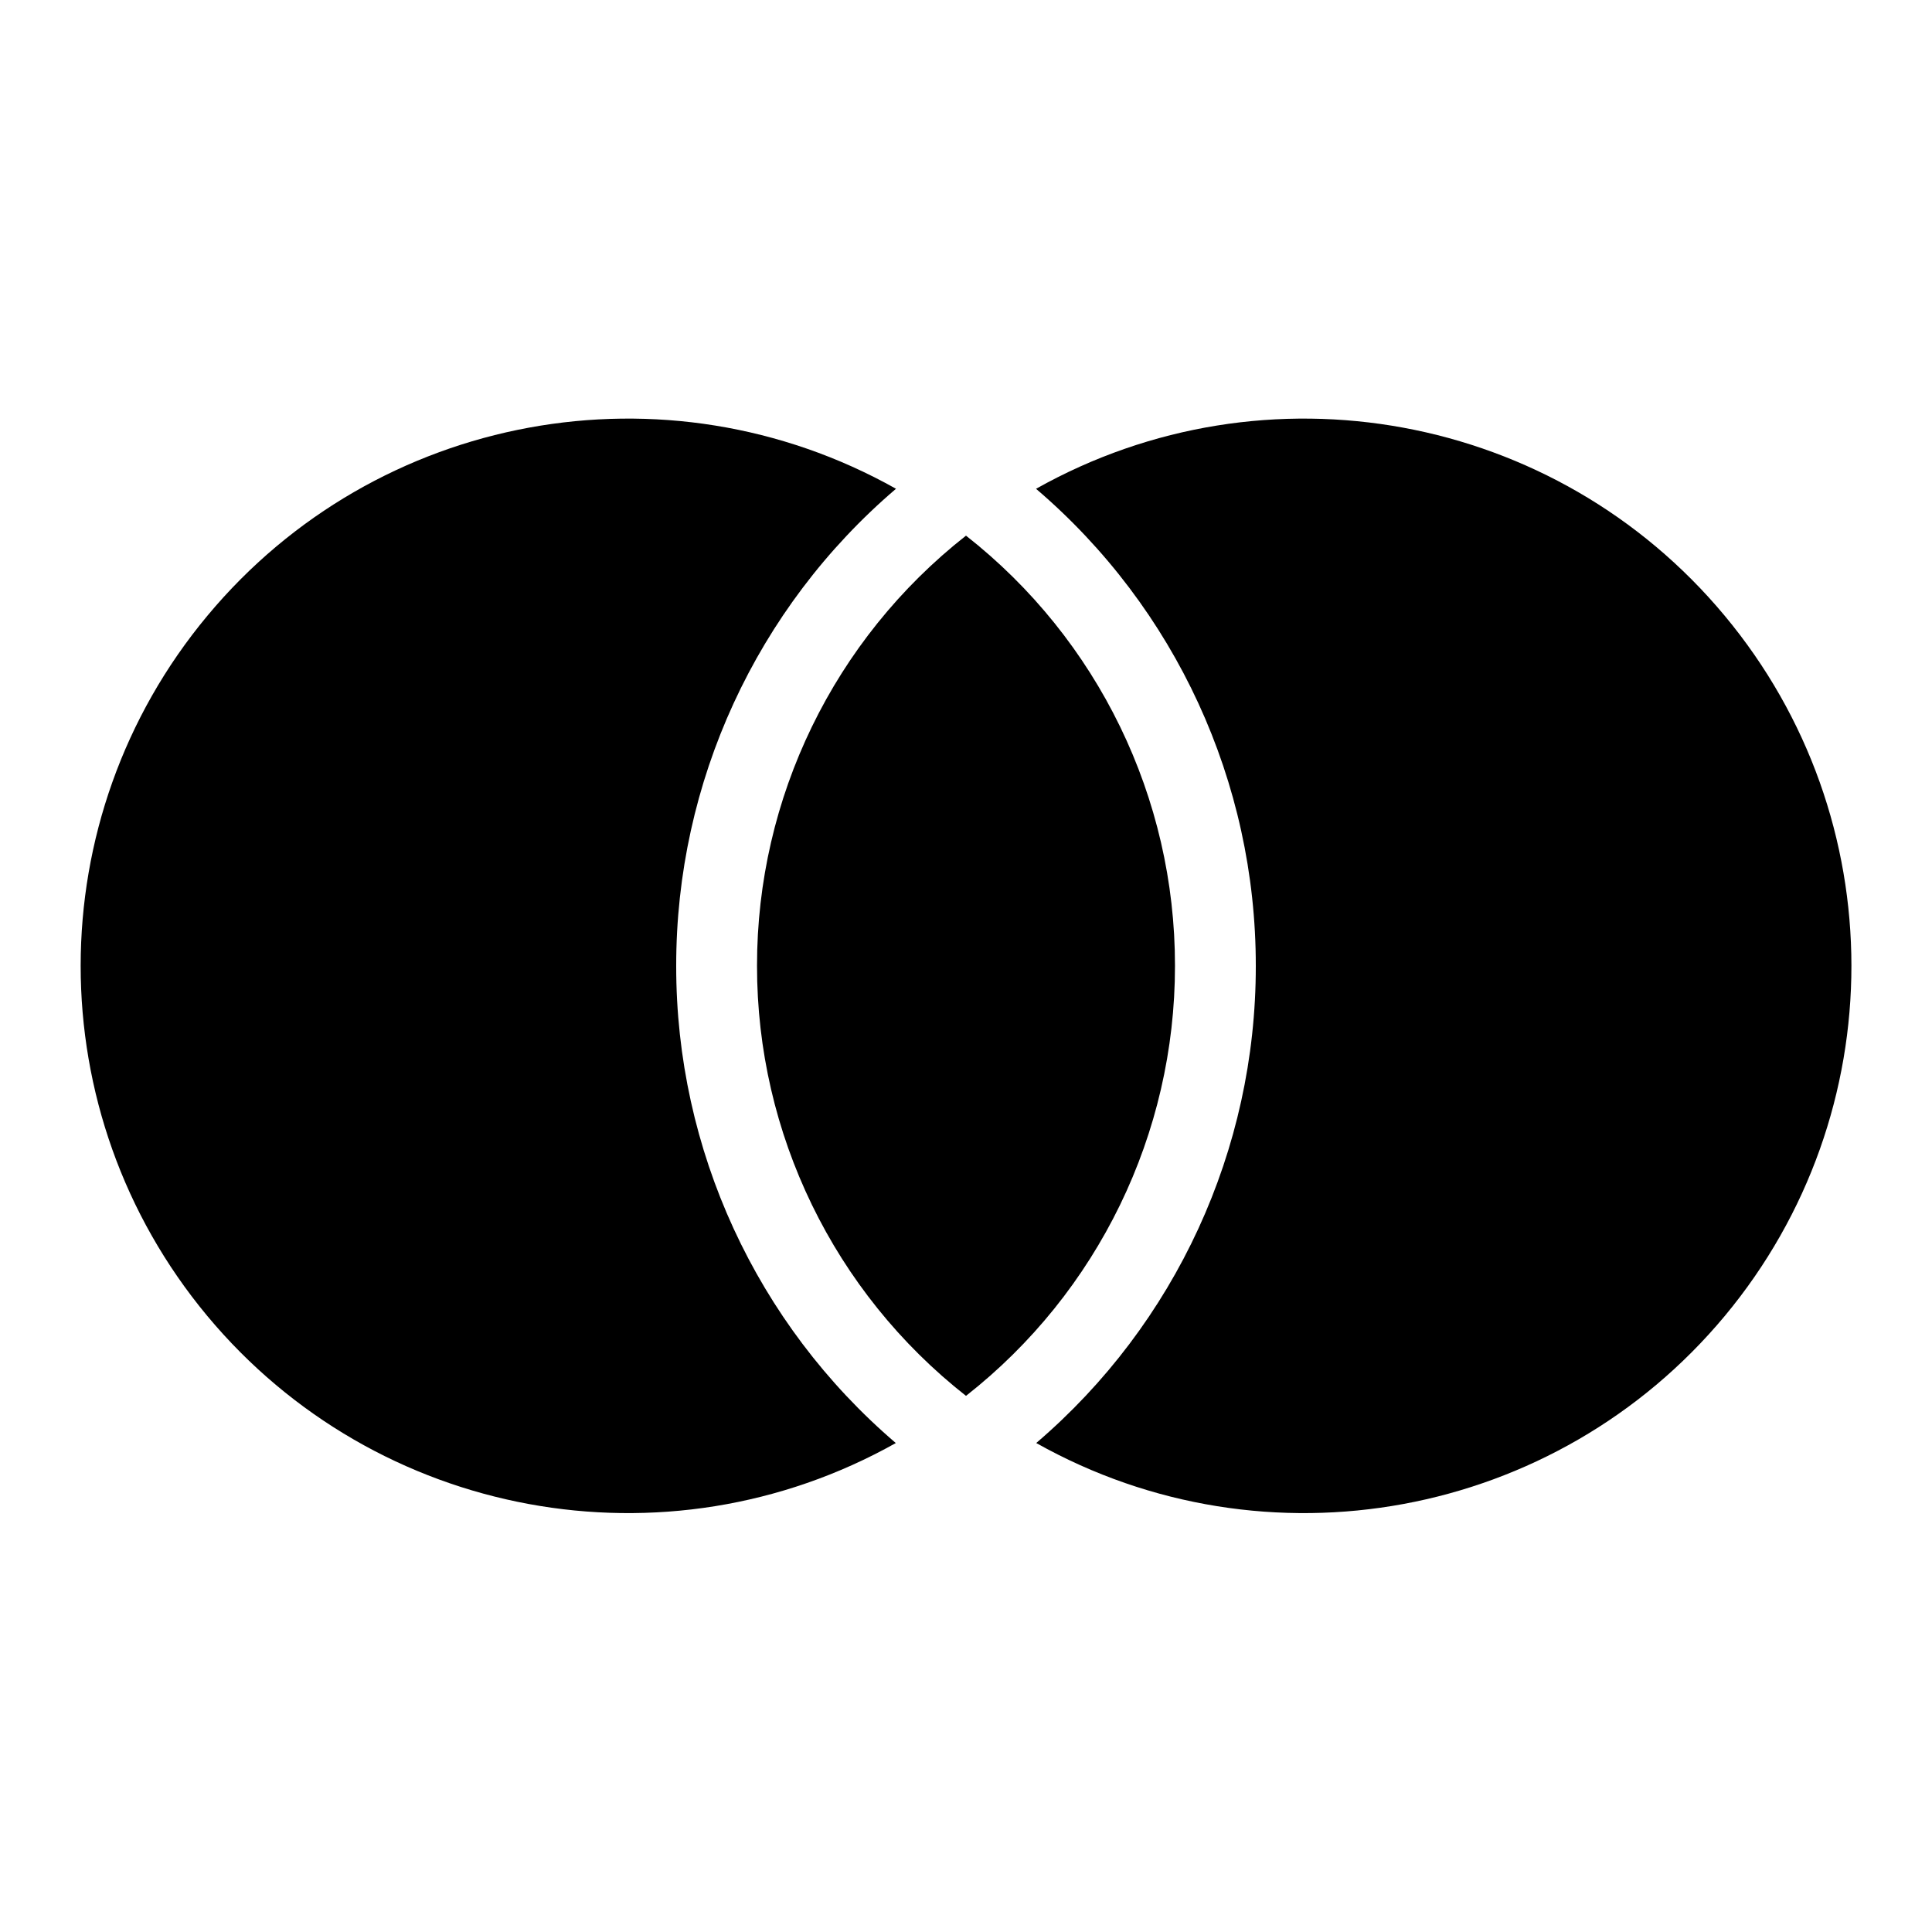 <svg viewBox="0 0 24 24" xmlns="http://www.w3.org/2000/svg"><path fill-rule="evenodd" clip-rule="evenodd" d="M11.13 6.072C9.395 7.553 8.398 9.719 8.4 12C8.398 14.28 9.395 16.445 11.128 17.926C8.269 19.531 4.672 18.866 2.574 16.346C0.477 13.825 0.478 10.167 2.577 7.648C4.675 5.128 8.273 4.466 11.131 6.072H11.13ZM12 6.654C13.641 7.942 14.598 9.912 14.596 11.998C14.597 14.083 13.64 16.053 12 17.34C10.36 16.052 9.402 14.082 9.404 11.997C9.402 9.912 10.36 7.942 12 6.654ZM15.6 12C15.602 14.28 14.605 16.445 12.872 17.926H12.873C15.732 19.531 19.329 18.866 21.427 16.346C23.524 13.825 23.523 10.167 21.424 7.648C19.326 5.128 15.728 4.466 12.87 6.072C14.605 7.553 15.602 9.719 15.6 12Z"/></svg>